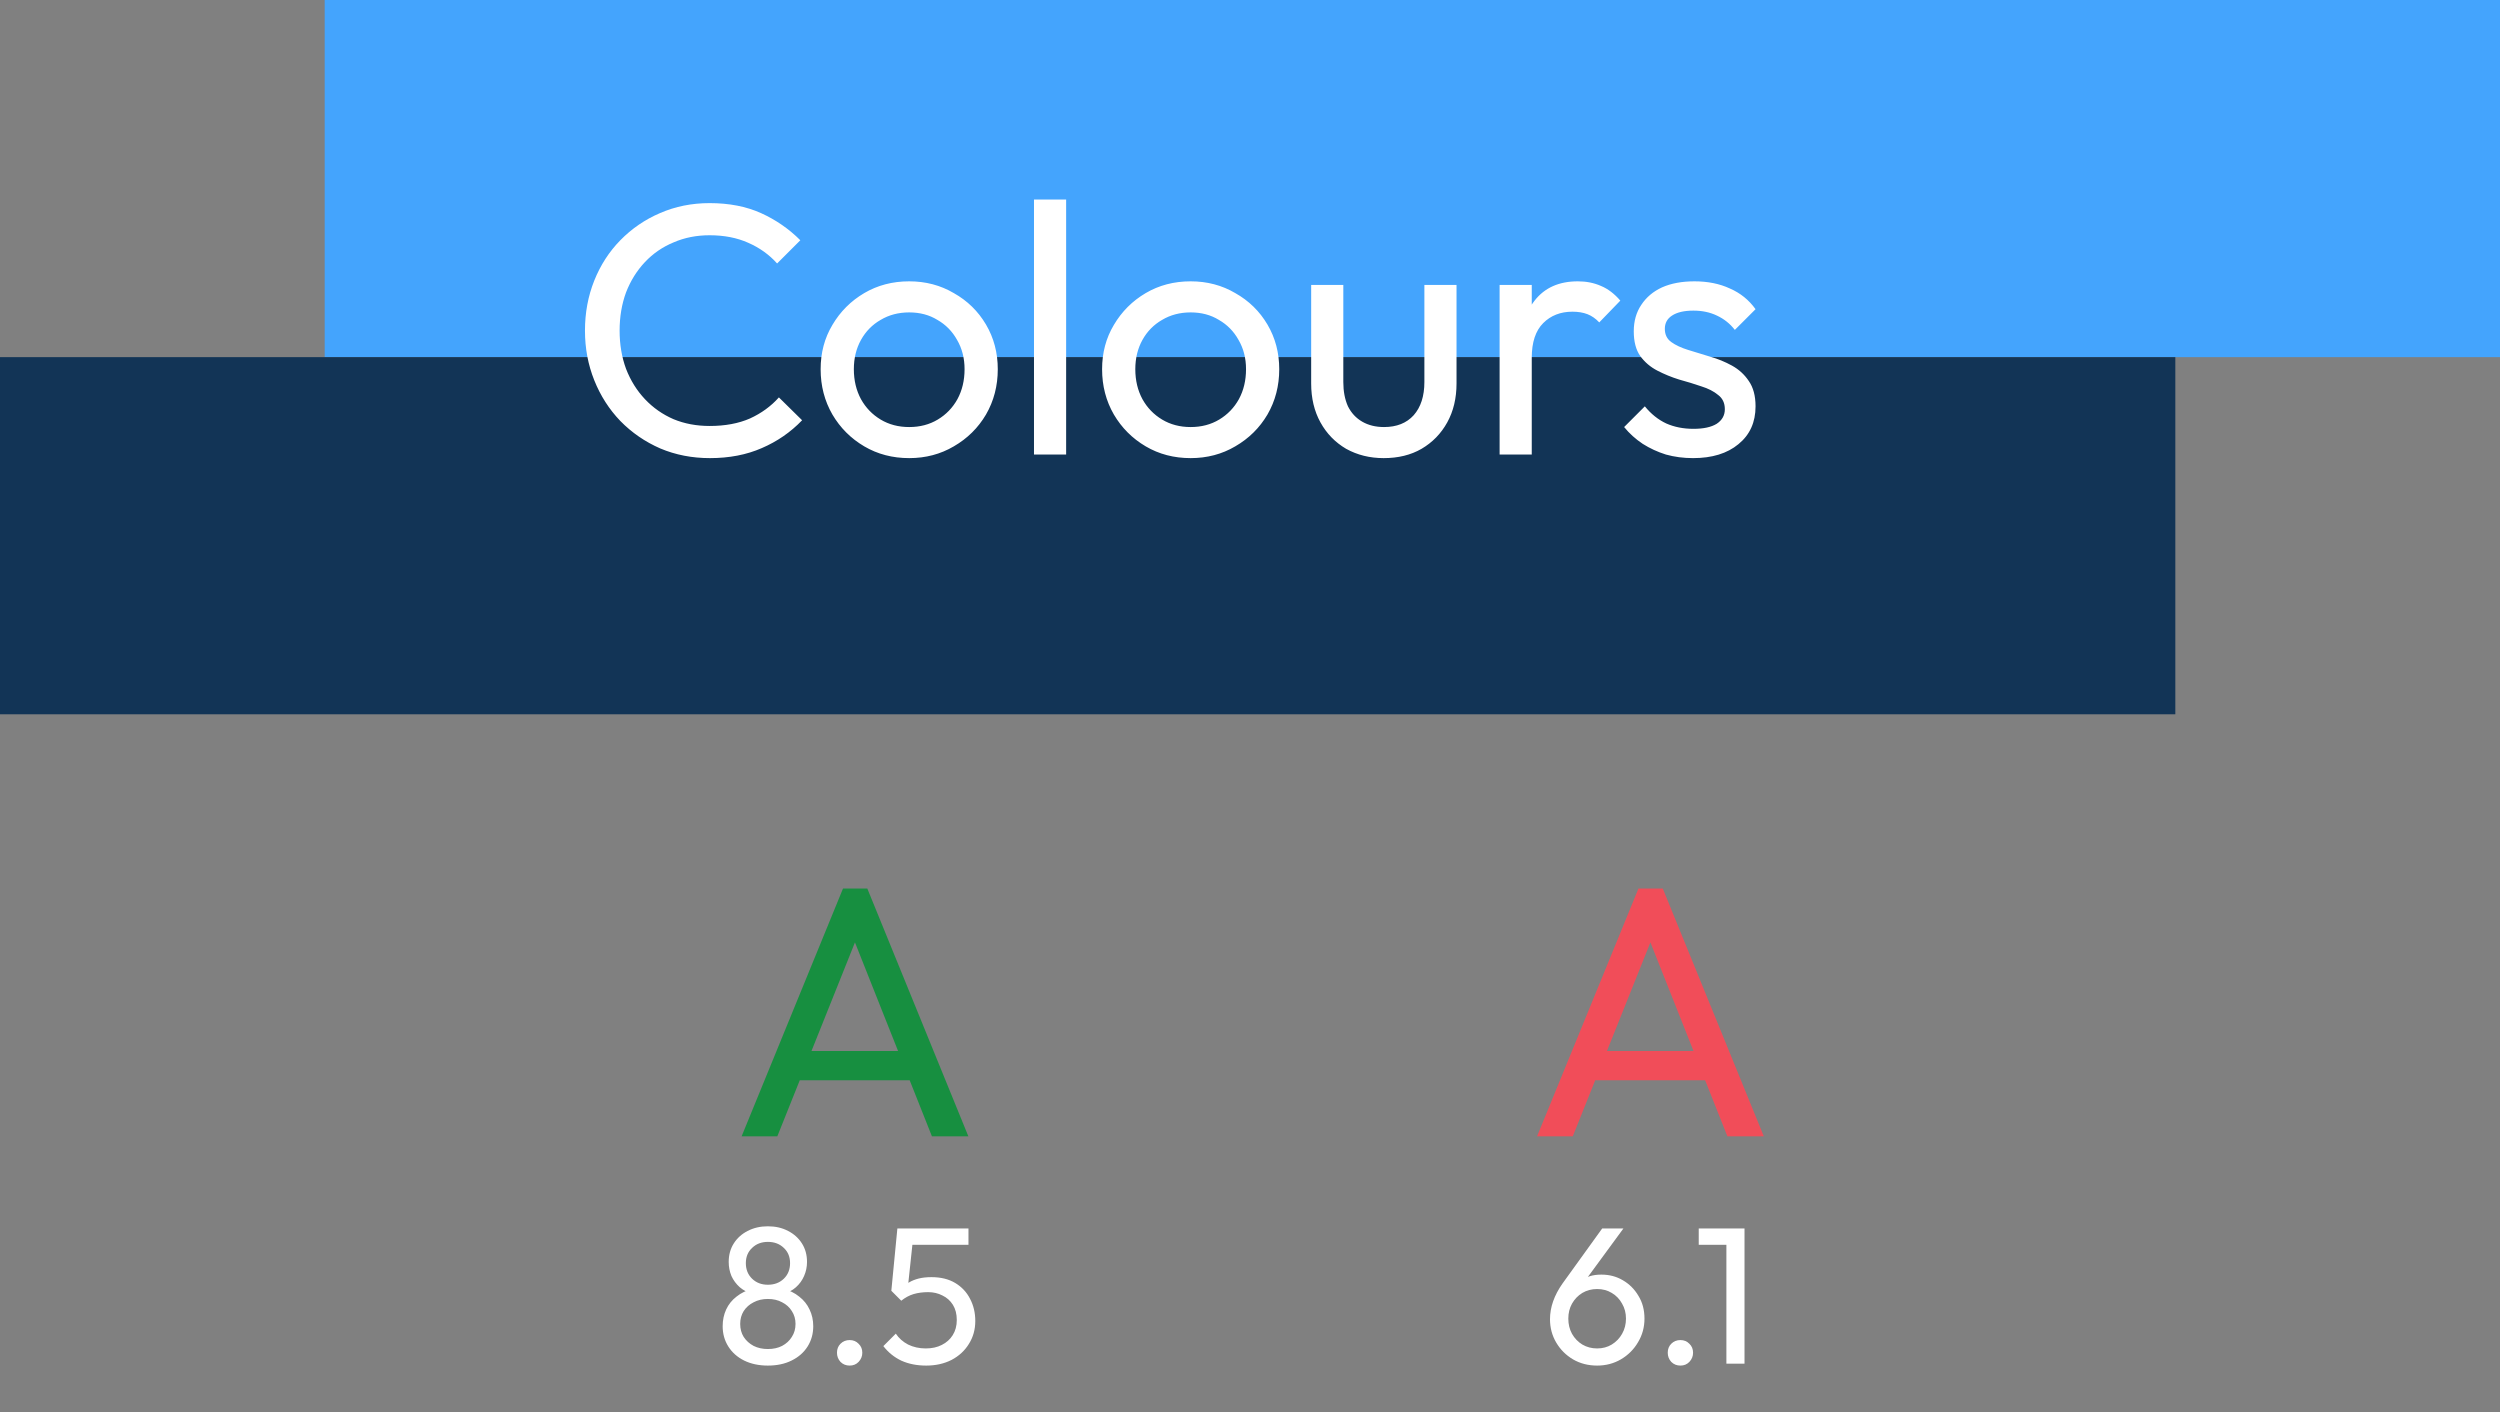  <svg
      width="154"
      height="87"
      viewBox="0 0 154 87"
      fill="none"
      xmlns="http://www.w3.org/2000/svg"
    >
      <rect x="0" y="0" width="154" height="87" fill="#808080" stroke="none"/>
      <path
        d="M94.682 70L100.93 54.732H102.426L108.652 70H106.408L101.282 57.086H102.052L96.882 70H94.682ZM97.652 66.546V64.742H105.682V66.546H97.652Z"
        fill="#F14D59"
      />
      <path
        d="M98.384 84.12C97.832 84.12 97.336 83.992 96.896 83.736C96.464 83.48 96.12 83.136 95.864 82.704C95.608 82.272 95.48 81.792 95.48 81.264C95.48 80.528 95.736 79.796 96.248 79.068L98.696 75.672H100.004L97.496 79.092L97.088 79.308C97.184 79.14 97.3 79 97.436 78.888C97.572 78.768 97.74 78.676 97.94 78.612C98.14 78.548 98.376 78.516 98.648 78.516C99.136 78.516 99.576 78.632 99.968 78.864C100.368 79.096 100.688 79.416 100.928 79.824C101.176 80.224 101.3 80.692 101.3 81.228C101.3 81.756 101.168 82.24 100.904 82.68C100.648 83.12 100.296 83.472 99.848 83.736C99.408 83.992 98.92 84.12 98.384 84.12ZM98.384 83.064C98.72 83.064 99.02 82.984 99.284 82.824C99.556 82.656 99.768 82.436 99.92 82.164C100.08 81.884 100.16 81.572 100.16 81.228C100.16 80.884 100.08 80.576 99.92 80.304C99.768 80.024 99.556 79.804 99.284 79.644C99.02 79.484 98.72 79.404 98.384 79.404C98.048 79.404 97.744 79.484 97.472 79.644C97.208 79.804 96.996 80.024 96.836 80.304C96.684 80.576 96.608 80.884 96.608 81.228C96.608 81.572 96.684 81.884 96.836 82.164C96.996 82.444 97.208 82.664 97.472 82.824C97.744 82.984 98.048 83.064 98.384 83.064ZM103.513 84.12C103.289 84.12 103.101 84.044 102.949 83.892C102.805 83.732 102.733 83.544 102.733 83.328C102.733 83.104 102.805 82.92 102.949 82.776C103.101 82.624 103.289 82.548 103.513 82.548C103.737 82.548 103.921 82.624 104.065 82.776C104.217 82.92 104.293 83.104 104.293 83.328C104.293 83.544 104.217 83.732 104.065 83.892C103.921 84.044 103.737 84.12 103.513 84.12ZM106.346 84V75.672H107.462V84H106.346ZM104.642 76.68V75.672H107.342V76.68H104.642Z"
        fill="white"
      />
      <path
        d="M45.682 70L51.93 54.732H53.426L59.652 70H57.408L52.282 57.086H53.052L47.882 70H45.682ZM48.652 66.546V64.742H56.682V66.546H48.652Z"
        fill="#178F40"
      />
      <path
        d="M47.3 84.12C46.748 84.12 46.26 84.016 45.836 83.808C45.42 83.6 45.096 83.312 44.864 82.944C44.632 82.576 44.516 82.16 44.516 81.696C44.516 81.32 44.588 80.976 44.732 80.664C44.876 80.352 45.088 80.088 45.368 79.872C45.648 79.648 45.976 79.488 46.352 79.392L46.388 79.716C46.068 79.628 45.796 79.488 45.572 79.296C45.348 79.096 45.176 78.864 45.056 78.6C44.944 78.328 44.888 78.04 44.888 77.736C44.888 77.304 44.992 76.924 45.2 76.596C45.408 76.268 45.692 76.012 46.052 75.828C46.42 75.636 46.836 75.54 47.3 75.54C47.772 75.54 48.188 75.636 48.548 75.828C48.908 76.012 49.192 76.268 49.4 76.596C49.608 76.924 49.712 77.304 49.712 77.736C49.712 78.04 49.652 78.328 49.532 78.6C49.42 78.864 49.252 79.096 49.028 79.296C48.812 79.488 48.544 79.628 48.224 79.716L48.248 79.392C48.632 79.488 48.96 79.648 49.232 79.872C49.512 80.088 49.724 80.352 49.868 80.664C50.02 80.976 50.096 81.32 50.096 81.696C50.096 82.16 49.98 82.576 49.748 82.944C49.516 83.312 49.188 83.6 48.764 83.808C48.348 84.016 47.86 84.12 47.3 84.12ZM47.3 83.1C47.636 83.1 47.928 83.036 48.176 82.908C48.432 82.772 48.632 82.588 48.776 82.356C48.928 82.124 49.004 81.856 49.004 81.552C49.004 81.256 48.928 80.992 48.776 80.76C48.632 80.528 48.432 80.348 48.176 80.22C47.928 80.084 47.636 80.016 47.3 80.016C46.972 80.016 46.68 80.084 46.424 80.22C46.168 80.348 45.964 80.528 45.812 80.76C45.668 80.992 45.596 81.256 45.596 81.552C45.596 81.856 45.668 82.124 45.812 82.356C45.964 82.588 46.168 82.772 46.424 82.908C46.68 83.036 46.972 83.1 47.3 83.1ZM47.3 79.14C47.7 79.14 48.028 79.016 48.284 78.768C48.54 78.52 48.668 78.2 48.668 77.808C48.668 77.424 48.54 77.112 48.284 76.872C48.028 76.624 47.7 76.5 47.3 76.5C46.908 76.5 46.584 76.624 46.328 76.872C46.072 77.112 45.944 77.424 45.944 77.808C45.944 78.2 46.072 78.52 46.328 78.768C46.584 79.016 46.908 79.14 47.3 79.14ZM52.338 84.12C52.114 84.12 51.926 84.044 51.774 83.892C51.63 83.732 51.558 83.544 51.558 83.328C51.558 83.104 51.63 82.92 51.774 82.776C51.926 82.624 52.114 82.548 52.338 82.548C52.562 82.548 52.746 82.624 52.89 82.776C53.042 82.92 53.118 83.104 53.118 83.328C53.118 83.544 53.042 83.732 52.89 83.892C52.746 84.044 52.562 84.12 52.338 84.12ZM57.054 84.12C56.486 84.12 55.978 84.02 55.53 83.82C55.09 83.612 54.718 83.312 54.414 82.92L55.182 82.152C55.366 82.432 55.618 82.656 55.938 82.824C56.266 82.984 56.63 83.064 57.03 83.064C57.406 83.064 57.734 82.992 58.014 82.848C58.302 82.704 58.526 82.504 58.686 82.248C58.854 81.984 58.938 81.672 58.938 81.312C58.938 80.944 58.858 80.632 58.698 80.376C58.538 80.12 58.322 79.928 58.05 79.8C57.786 79.664 57.494 79.596 57.174 79.596C56.846 79.596 56.546 79.636 56.274 79.716C56.01 79.796 55.758 79.932 55.518 80.124L55.53 79.404C55.666 79.236 55.822 79.1 55.998 78.996C56.174 78.892 56.374 78.812 56.598 78.756C56.822 78.7 57.082 78.672 57.378 78.672C57.954 78.672 58.442 78.792 58.842 79.032C59.242 79.272 59.546 79.596 59.754 80.004C59.97 80.412 60.078 80.868 60.078 81.372C60.078 81.9 59.946 82.372 59.682 82.788C59.426 83.204 59.07 83.532 58.614 83.772C58.158 84.004 57.638 84.12 57.054 84.12ZM55.518 80.124L54.906 79.512L55.278 75.672H56.31L55.89 79.62L55.518 80.124ZM55.506 76.68L55.278 75.672H59.658V76.68H55.506Z"
        fill="white"
      />
      <rect
        x="20"
        y="0"
        width="134"
        height="22"
        fill="#44A4FD"
        fillOpacity="0.87"
      />
      <rect
        y="22"
        width="134"
        height="22"
        fill="#123456"
        fillOpacity="0.87"
      />
      <path
        d="M43.734 28.22C42.634 28.22 41.615 28.022 40.676 27.626C39.737 27.216 38.916 26.651 38.212 25.932C37.523 25.214 36.987 24.378 36.606 23.424C36.225 22.471 36.034 21.452 36.034 20.366C36.034 19.266 36.225 18.24 36.606 17.286C36.987 16.333 37.523 15.504 38.212 14.8C38.916 14.082 39.73 13.524 40.654 13.128C41.593 12.718 42.612 12.512 43.712 12.512C44.915 12.512 45.971 12.718 46.88 13.128C47.789 13.539 48.596 14.096 49.3 14.8L47.87 16.23C47.386 15.688 46.792 15.262 46.088 14.954C45.399 14.646 44.607 14.492 43.712 14.492C42.905 14.492 42.165 14.639 41.49 14.932C40.815 15.211 40.229 15.614 39.73 16.142C39.231 16.67 38.843 17.294 38.564 18.012C38.3 18.731 38.168 19.516 38.168 20.366C38.168 21.217 38.3 22.002 38.564 22.72C38.843 23.439 39.231 24.062 39.73 24.59C40.229 25.118 40.815 25.529 41.49 25.822C42.165 26.101 42.905 26.24 43.712 26.24C44.665 26.24 45.494 26.086 46.198 25.778C46.902 25.456 47.496 25.023 47.98 24.48L49.41 25.888C48.706 26.622 47.877 27.194 46.924 27.604C45.985 28.015 44.922 28.22 43.734 28.22ZM56.007 28.22C54.981 28.22 54.057 27.978 53.235 27.494C52.414 27.01 51.761 26.358 51.277 25.536C50.793 24.7 50.551 23.769 50.551 22.742C50.551 21.73 50.793 20.821 51.277 20.014C51.761 19.193 52.414 18.54 53.235 18.056C54.057 17.572 54.981 17.33 56.007 17.33C57.019 17.33 57.936 17.572 58.757 18.056C59.593 18.526 60.253 19.171 60.737 19.992C61.221 20.814 61.463 21.73 61.463 22.742C61.463 23.769 61.221 24.7 60.737 25.536C60.253 26.358 59.593 27.01 58.757 27.494C57.936 27.978 57.019 28.22 56.007 28.22ZM56.007 26.306C56.667 26.306 57.254 26.152 57.767 25.844C58.281 25.536 58.684 25.118 58.977 24.59C59.271 24.048 59.417 23.432 59.417 22.742C59.417 22.068 59.263 21.466 58.955 20.938C58.662 20.41 58.259 20 57.745 19.706C57.247 19.398 56.667 19.244 56.007 19.244C55.347 19.244 54.761 19.398 54.247 19.706C53.734 20 53.331 20.41 53.037 20.938C52.744 21.466 52.597 22.068 52.597 22.742C52.597 23.432 52.744 24.048 53.037 24.59C53.331 25.118 53.734 25.536 54.247 25.844C54.761 26.152 55.347 26.306 56.007 26.306ZM63.694 28V12.292H65.674V28H63.694ZM73.345 28.22C72.319 28.22 71.394 27.978 70.573 27.494C69.752 27.01 69.099 26.358 68.615 25.536C68.131 24.7 67.889 23.769 67.889 22.742C67.889 21.73 68.131 20.821 68.615 20.014C69.099 19.193 69.752 18.54 70.573 18.056C71.394 17.572 72.319 17.33 73.345 17.33C74.357 17.33 75.274 17.572 76.095 18.056C76.931 18.526 77.591 19.171 78.075 19.992C78.559 20.814 78.801 21.73 78.801 22.742C78.801 23.769 78.559 24.7 78.075 25.536C77.591 26.358 76.931 27.01 76.095 27.494C75.274 27.978 74.357 28.22 73.345 28.22ZM73.345 26.306C74.005 26.306 74.592 26.152 75.105 25.844C75.618 25.536 76.022 25.118 76.315 24.59C76.609 24.048 76.755 23.432 76.755 22.742C76.755 22.068 76.601 21.466 76.293 20.938C76 20.41 75.597 20 75.083 19.706C74.585 19.398 74.005 19.244 73.345 19.244C72.685 19.244 72.099 19.398 71.585 19.706C71.072 20 70.668 20.41 70.375 20.938C70.082 21.466 69.935 22.068 69.935 22.742C69.935 23.432 70.082 24.048 70.375 24.59C70.668 25.118 71.072 25.536 71.585 25.844C72.099 26.152 72.685 26.306 73.345 26.306ZM85.234 28.22C84.383 28.22 83.613 28.03 82.924 27.648C82.249 27.252 81.721 26.71 81.34 26.02C80.959 25.331 80.768 24.532 80.768 23.622V17.55H82.748V23.534C82.748 24.106 82.843 24.605 83.034 25.03C83.239 25.441 83.533 25.756 83.914 25.976C84.295 26.196 84.743 26.306 85.256 26.306C86.033 26.306 86.642 26.064 87.082 25.58C87.522 25.082 87.742 24.4 87.742 23.534V17.55H89.722V23.622C89.722 24.532 89.531 25.331 89.15 26.02C88.769 26.71 88.241 27.252 87.566 27.648C86.906 28.03 86.129 28.22 85.234 28.22ZM92.376 28V17.55H94.356V28H92.376ZM94.356 22.038L93.608 21.708C93.608 20.374 93.916 19.31 94.532 18.518C95.148 17.726 96.035 17.33 97.194 17.33C97.722 17.33 98.198 17.426 98.624 17.616C99.049 17.792 99.445 18.093 99.812 18.518L98.514 19.86C98.294 19.626 98.052 19.457 97.788 19.354C97.524 19.252 97.216 19.2 96.864 19.2C96.13 19.2 95.529 19.435 95.06 19.904C94.591 20.374 94.356 21.085 94.356 22.038ZM104.292 28.22C103.705 28.22 103.148 28.147 102.62 28C102.106 27.839 101.63 27.619 101.19 27.34C100.75 27.047 100.368 26.702 100.046 26.306L101.322 25.03C101.703 25.5 102.143 25.852 102.642 26.086C103.14 26.306 103.698 26.416 104.314 26.416C104.93 26.416 105.406 26.314 105.744 26.108C106.081 25.888 106.25 25.588 106.25 25.206C106.25 24.825 106.11 24.532 105.832 24.326C105.568 24.106 105.223 23.93 104.798 23.798C104.372 23.652 103.918 23.512 103.434 23.38C102.964 23.234 102.517 23.05 102.092 22.83C101.666 22.61 101.314 22.31 101.036 21.928C100.772 21.547 100.64 21.041 100.64 20.41C100.64 19.78 100.794 19.237 101.102 18.782C101.41 18.313 101.835 17.954 102.378 17.704C102.935 17.455 103.602 17.33 104.38 17.33C105.201 17.33 105.927 17.477 106.558 17.77C107.203 18.049 107.731 18.474 108.142 19.046L106.866 20.322C106.572 19.941 106.206 19.648 105.766 19.442C105.34 19.237 104.856 19.134 104.314 19.134C103.742 19.134 103.302 19.237 102.994 19.442C102.7 19.633 102.554 19.904 102.554 20.256C102.554 20.608 102.686 20.88 102.95 21.07C103.214 21.261 103.558 21.422 103.984 21.554C104.424 21.686 104.878 21.826 105.348 21.972C105.817 22.104 106.264 22.288 106.69 22.522C107.115 22.757 107.46 23.072 107.724 23.468C108.002 23.864 108.142 24.385 108.142 25.03C108.142 26.013 107.79 26.79 107.086 27.362C106.396 27.934 105.465 28.22 104.292 28.22Z"
        fill="white"
      />
    </svg>